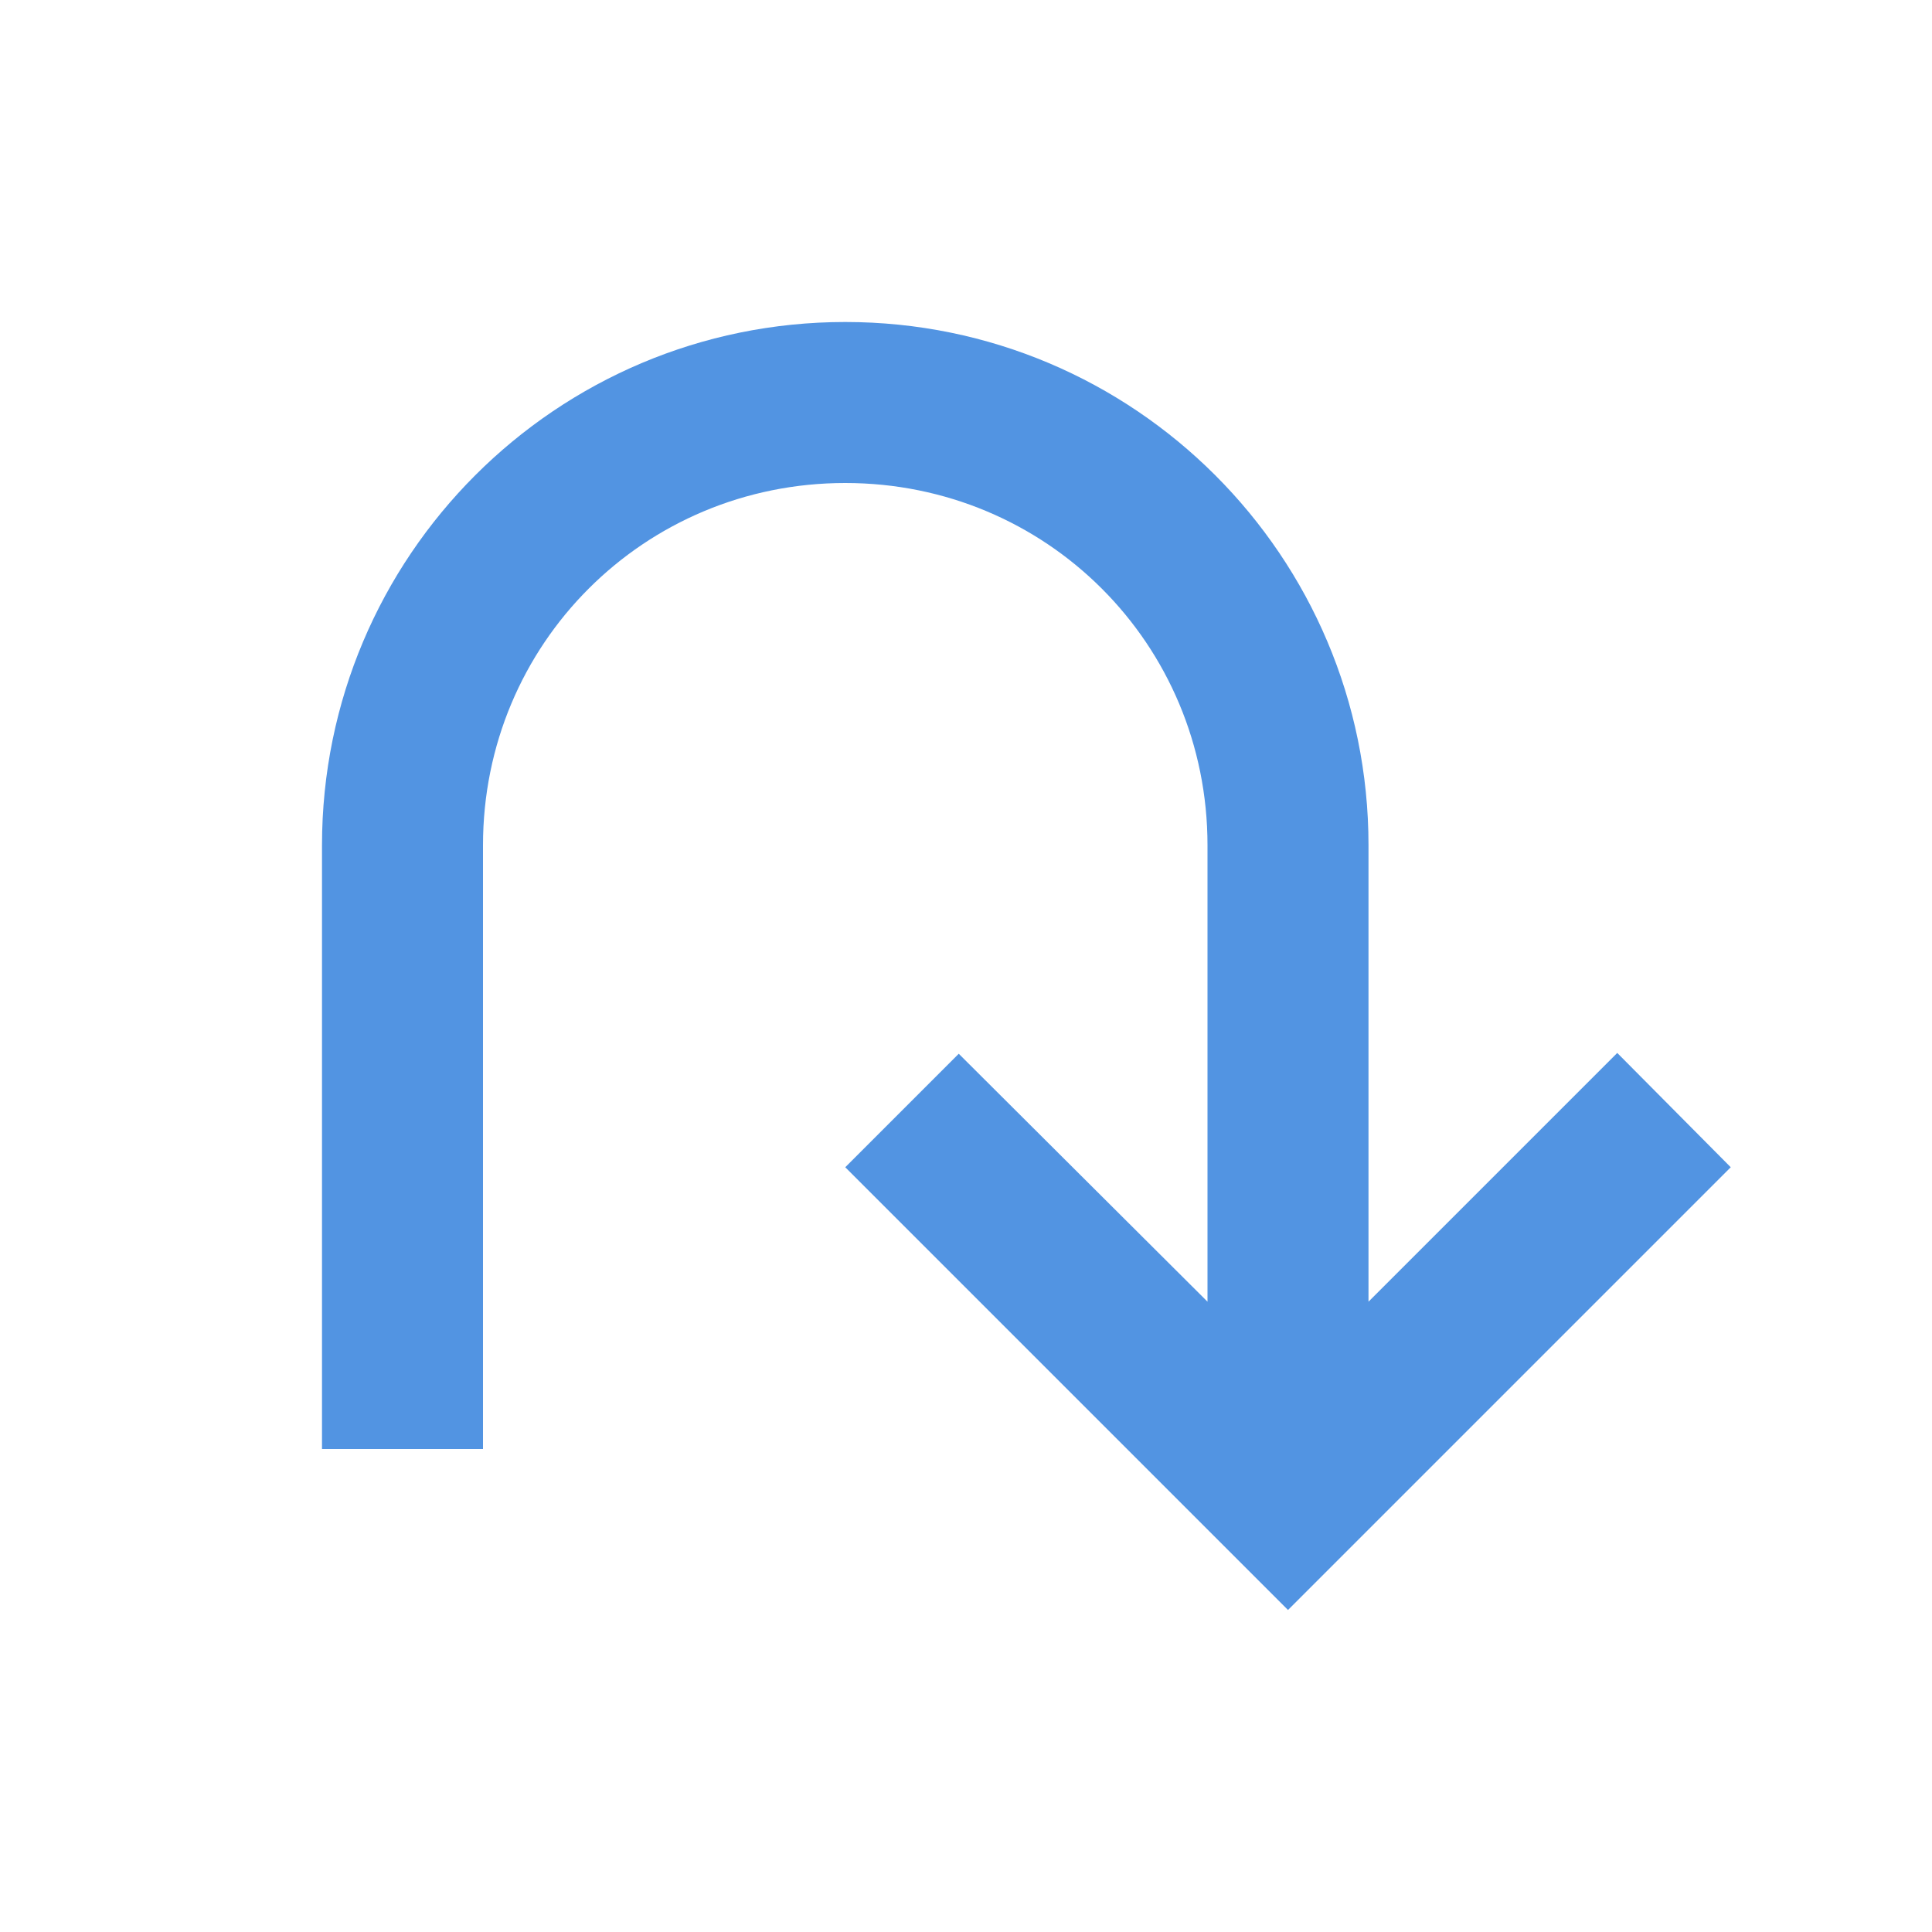 <?xml version="1.0" encoding="UTF-8" standalone="no"?>
<svg
   xmlns:dc="http://purl.org/dc/elements/1.1/"
   xmlns:cc="http://creativecommons.org/ns#"
   xmlns:rdf="http://www.w3.org/1999/02/22-rdf-syntax-ns#"
   xmlns:svg="http://www.w3.org/2000/svg"
   xmlns="http://www.w3.org/2000/svg"
   xmlns:sodipodi="http://sodipodi.sourceforge.net/DTD/sodipodi-0.dtd"
   xmlns:inkscape="http://www.inkscape.org/namespaces/inkscape"
   version="1.1"
   id="mdi-undo-variant"
   width="24"
   height="24"
   viewBox="0 0 24 24"
   sodipodi:docname="circular-arrow-shape.svg"
   inkscape:version="1.0.1 (3bc2e813f5, 2020-09-07)">
  <defs
     id="defs7" />
  <sodipodi:namedview
     pagecolor="#ffffff"
     bordercolor="#666666"
     borderopacity="1"
     objecttolerance="10"
     gridtolerance="10"
     guidetolerance="10"
     inkscape:pageopacity="0"
     inkscape:pageshadow="2"
     inkscape:window-width="948"
     inkscape:window-height="1004"
     id="namedview5"
     showgrid="false"
     inkscape:zoom="31"
     inkscape:cx="2.7399194"
     inkscape:cy="12"
     inkscape:window-x="56"
     inkscape:window-y="50"
     inkscape:window-maximized="0"
     inkscape:current-layer="mdi-undo-variant"
     inkscape:document-rotation="0" />
  <path fill="#5294e2"
     d="M 17,10.5 C 17,6.91 14.09,4 10.5,4 6.91,4 4,6.91 4,10.5 V 14 H 6 V 10.5 C 6,8 8,6 10.5,6 13,6 15,8 15,10.5 v 5.67 L 11.91,13.09 10.5,14.5 16,20 21.5,14.5 20.09,13.08 17,16.17 V 10.5 M 6,18 V 14 H 4 v 4 z"
     id="path2"
     sodipodi:nodetypes="cssccsssccccccccccccc" />
</svg>
